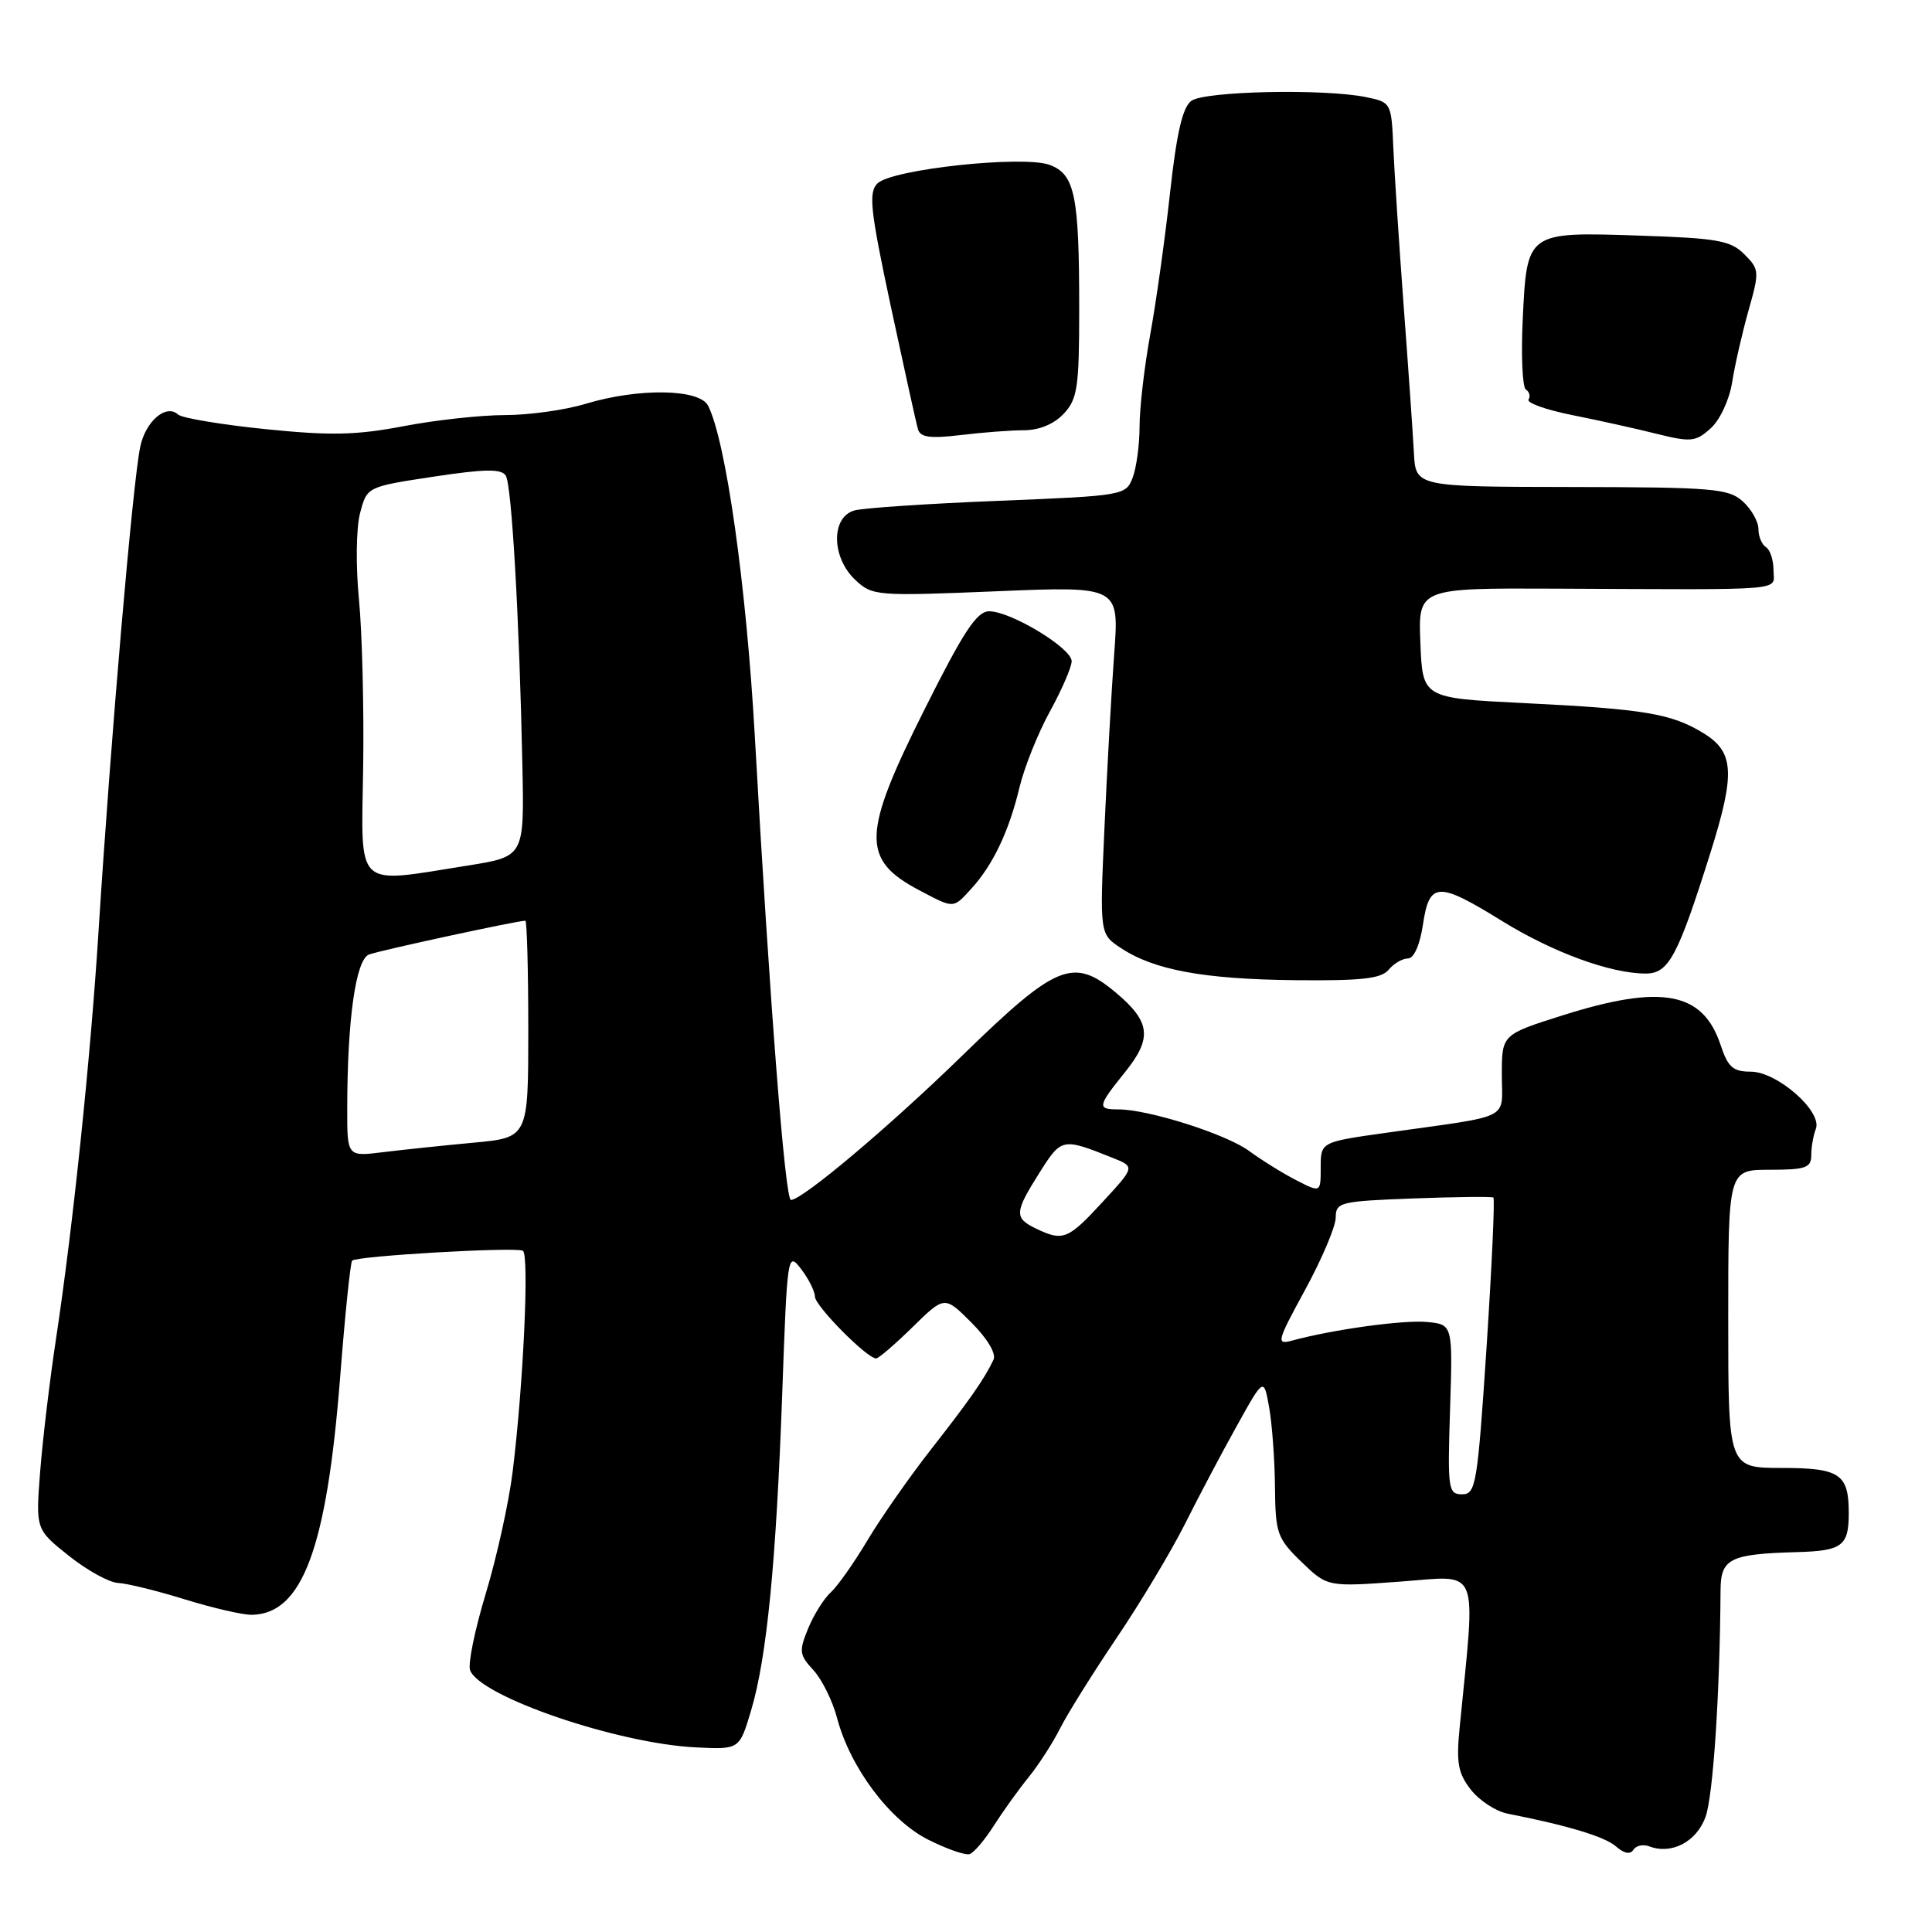 <?xml version="1.0" encoding="UTF-8" standalone="no"?>
<!DOCTYPE svg PUBLIC "-//W3C//DTD SVG 1.1//EN" "http://www.w3.org/Graphics/SVG/1.1/DTD/svg11.dtd" >
<svg xmlns="http://www.w3.org/2000/svg" xmlns:xlink="http://www.w3.org/1999/xlink" version="1.1" viewBox="0 0 256 256">
 <g >
 <path fill="currentColor"
d=" M 131.68 241.92 C 132.88 240.04 134.95 237.15 136.29 235.50 C 137.63 233.85 139.51 230.93 140.48 229.00 C 141.45 227.07 144.83 221.67 147.98 217.00 C 151.14 212.32 155.18 205.57 156.98 202.00 C 158.77 198.42 161.86 192.57 163.85 189.00 C 167.46 182.50 167.46 182.50 168.17 186.50 C 168.56 188.70 168.91 193.45 168.94 197.05 C 169.00 203.18 169.23 203.83 172.44 206.95 C 175.89 210.28 175.89 210.28 185.55 209.57 C 196.26 208.79 195.56 207.05 193.40 229.02 C 192.95 233.61 193.21 234.99 194.91 237.16 C 196.04 238.59 198.21 240.01 199.73 240.31 C 207.76 241.89 212.67 243.37 214.15 244.68 C 215.20 245.60 216.03 245.76 216.43 245.11 C 216.78 244.55 217.73 244.34 218.53 244.65 C 221.49 245.78 224.78 244.06 225.99 240.76 C 227.00 237.98 227.90 224.33 227.98 210.77 C 228.00 206.50 229.18 205.91 238.21 205.66 C 244.11 205.49 244.97 204.83 244.97 200.50 C 244.97 195.30 243.80 194.51 236.04 194.51 C 229.00 194.50 229.00 194.50 229.00 174.75 C 229.00 155.00 229.00 155.00 234.50 155.00 C 239.26 155.00 240.00 154.74 240.00 153.08 C 240.00 152.03 240.27 150.45 240.61 149.58 C 241.49 147.27 235.49 142.00 231.97 142.00 C 229.64 142.00 228.96 141.40 228.00 138.50 C 225.66 131.41 220.22 130.38 207.05 134.54 C 199.00 137.09 199.00 137.09 199.00 142.43 C 199.00 148.53 200.63 147.71 183.75 150.09 C 175.00 151.32 175.00 151.32 175.00 154.69 C 175.00 158.05 175.00 158.05 171.75 156.38 C 169.96 155.46 167.15 153.71 165.50 152.50 C 162.46 150.27 152.17 147.00 148.18 147.00 C 145.34 147.00 145.41 146.61 149.10 142.03 C 152.70 137.55 152.45 135.39 147.87 131.54 C 142.23 126.80 140.00 127.70 127.58 139.80 C 117.86 149.27 106.32 159.00 104.80 159.00 C 104.03 159.00 102.00 132.93 100.02 97.61 C 98.90 77.61 96.18 58.36 93.82 53.75 C 92.68 51.51 84.59 51.39 77.59 53.51 C 74.89 54.33 70.09 55.00 66.93 55.00 C 63.76 55.00 57.71 55.66 53.48 56.47 C 47.21 57.67 43.80 57.74 35.14 56.86 C 29.29 56.26 24.09 55.39 23.60 54.93 C 22.02 53.47 19.29 55.81 18.58 59.21 C 17.59 63.93 14.68 97.75 13.05 123.50 C 11.98 140.42 9.65 162.67 7.42 177.42 C 6.59 182.88 5.65 190.79 5.32 195.00 C 4.73 202.65 4.73 202.65 9.12 206.15 C 11.53 208.07 14.47 209.70 15.66 209.75 C 16.84 209.81 20.83 210.79 24.51 211.93 C 28.20 213.07 32.18 213.99 33.36 213.97 C 40.06 213.87 43.29 205.19 45.07 182.50 C 45.71 174.25 46.43 167.29 46.66 167.04 C 47.24 166.42 68.30 165.20 69.28 165.73 C 70.15 166.20 69.35 183.50 67.93 195.00 C 67.42 199.12 65.81 206.40 64.36 211.18 C 62.92 215.95 61.98 220.51 62.29 221.32 C 63.64 224.82 81.83 231.04 92.24 231.54 C 97.98 231.82 97.98 231.82 99.52 226.66 C 101.61 219.65 102.84 207.09 103.65 184.64 C 104.31 166.15 104.36 165.82 106.14 168.14 C 107.14 169.44 107.97 171.09 107.98 171.80 C 108.00 173.05 114.87 179.99 116.09 180.00 C 116.42 180.00 118.59 178.13 120.92 175.85 C 125.16 171.69 125.16 171.69 128.72 175.25 C 130.83 177.36 132.02 179.36 131.65 180.16 C 130.44 182.72 128.47 185.53 123.35 192.07 C 120.52 195.69 116.74 201.09 114.96 204.07 C 113.18 207.06 110.98 210.18 110.08 211.00 C 109.17 211.82 107.82 213.98 107.08 215.79 C 105.85 218.78 105.91 219.28 107.77 221.29 C 108.90 222.51 110.32 225.37 110.92 227.66 C 112.66 234.22 117.88 241.19 122.98 243.76 C 125.44 245.00 127.91 245.86 128.48 245.68 C 129.04 245.50 130.48 243.81 131.68 241.92 Z  M 184.00 128.50 C 184.68 127.67 185.84 127.00 186.56 127.00 C 187.35 127.00 188.15 125.21 188.55 122.50 C 189.40 116.83 190.52 116.78 199.00 122.02 C 205.76 126.20 213.41 129.00 218.07 129.00 C 221.11 129.00 222.31 126.75 226.64 113.00 C 229.95 102.47 229.79 99.65 225.75 97.17 C 221.50 94.55 217.91 93.95 201.86 93.16 C 188.50 92.50 188.50 92.50 188.21 85.21 C 187.91 77.92 187.91 77.92 206.21 78.00 C 237.53 78.14 235.00 78.35 235.00 75.56 C 235.00 74.22 234.55 72.84 234.00 72.50 C 233.45 72.16 233.00 71.08 233.00 70.10 C 233.00 69.11 232.07 67.47 230.93 66.44 C 229.05 64.73 226.97 64.56 208.22 64.53 C 187.58 64.50 187.58 64.50 187.35 60.00 C 187.22 57.52 186.61 48.75 185.99 40.50 C 185.38 32.25 184.76 22.81 184.62 19.53 C 184.37 13.62 184.33 13.55 181.01 12.87 C 175.46 11.73 159.63 12.07 157.86 13.36 C 156.70 14.21 155.91 17.61 155.04 25.52 C 154.38 31.56 153.20 40.00 152.42 44.27 C 151.64 48.54 151.00 54.03 151.00 56.46 C 151.00 58.88 150.59 61.95 150.09 63.28 C 149.18 65.64 148.92 65.69 132.34 66.36 C 123.08 66.73 114.49 67.30 113.25 67.63 C 110.10 68.47 110.14 73.85 113.33 76.84 C 115.59 78.96 116.10 79.00 131.98 78.35 C 148.30 77.67 148.30 77.67 147.64 86.59 C 147.28 91.49 146.70 101.86 146.35 109.63 C 145.71 123.77 145.71 123.77 148.54 125.63 C 152.93 128.54 159.53 129.75 171.63 129.88 C 180.41 129.97 183.02 129.68 184.00 128.50 Z  M 128.71 117.75 C 131.56 114.63 133.69 110.17 135.07 104.40 C 135.71 101.71 137.54 97.14 139.12 94.27 C 140.70 91.39 142.00 88.39 142.00 87.61 C 142.00 85.88 133.94 81.00 131.08 81.00 C 129.43 81.00 127.70 83.63 122.51 93.99 C 114.21 110.55 114.10 113.89 121.78 117.95 C 126.47 120.42 126.26 120.43 128.71 117.75 Z  M 229.52 50.64 C 229.88 48.36 230.86 44.08 231.69 41.13 C 233.15 35.98 233.13 35.68 231.13 33.69 C 229.32 31.87 227.56 31.56 217.28 31.22 C 202.28 30.72 202.33 30.68 201.77 42.30 C 201.54 47.14 201.73 51.33 202.19 51.62 C 202.65 51.90 202.81 52.50 202.54 52.94 C 202.27 53.38 204.85 54.30 208.27 54.99 C 211.70 55.67 216.75 56.79 219.50 57.48 C 224.06 58.61 224.69 58.55 226.68 56.75 C 227.91 55.64 229.15 52.97 229.52 50.64 Z  M 135.71 57.01 C 137.72 57.00 139.69 56.18 140.96 54.81 C 142.77 52.87 143.00 51.32 143.00 40.94 C 143.00 25.90 142.43 23.12 139.12 21.86 C 135.66 20.54 118.15 22.42 116.26 24.31 C 115.06 25.51 115.32 27.86 118.04 40.61 C 119.80 48.80 121.41 56.12 121.64 56.89 C 121.95 57.95 123.27 58.13 127.27 57.65 C 130.15 57.30 133.94 57.01 135.71 57.01 Z  M 192.14 186.75 C 192.50 175.50 192.50 175.50 189.09 175.17 C 185.95 174.88 176.69 176.15 171.22 177.63 C 169.07 178.21 169.18 177.80 172.95 170.88 C 175.16 166.82 176.98 162.53 176.99 161.34 C 177.00 159.30 177.54 159.17 187.25 158.80 C 192.89 158.59 197.67 158.54 197.88 158.68 C 198.09 158.82 197.68 167.72 196.98 178.47 C 195.77 196.74 195.56 198.00 193.74 198.00 C 191.89 198.00 191.80 197.36 192.14 186.75 Z  M 137.25 162.78 C 134.37 161.39 134.42 160.63 137.75 155.37 C 140.66 150.77 140.75 150.75 147.45 153.43 C 150.40 154.61 150.40 154.61 146.07 159.30 C 141.51 164.25 140.85 164.52 137.25 162.78 Z  M 46.01 146.88 C 46.02 135.09 47.14 127.16 48.89 126.48 C 50.28 125.95 68.52 122.00 69.61 122.00 C 69.82 122.00 70.00 128.47 70.00 136.37 C 70.00 150.74 70.00 150.74 62.75 151.41 C 58.76 151.78 53.36 152.35 50.75 152.67 C 46.00 153.26 46.00 153.26 46.01 146.88 Z  M 48.12 101.75 C 48.24 93.91 47.99 83.90 47.57 79.50 C 47.13 75.02 47.19 69.96 47.71 68.00 C 48.62 64.50 48.62 64.50 57.45 63.16 C 64.27 62.13 66.44 62.10 67.02 63.03 C 67.81 64.31 68.82 82.01 69.22 101.50 C 69.47 113.50 69.47 113.50 61.98 114.69 C 46.86 117.09 47.87 118.04 48.12 101.75 Z "/>
</g>
</svg>